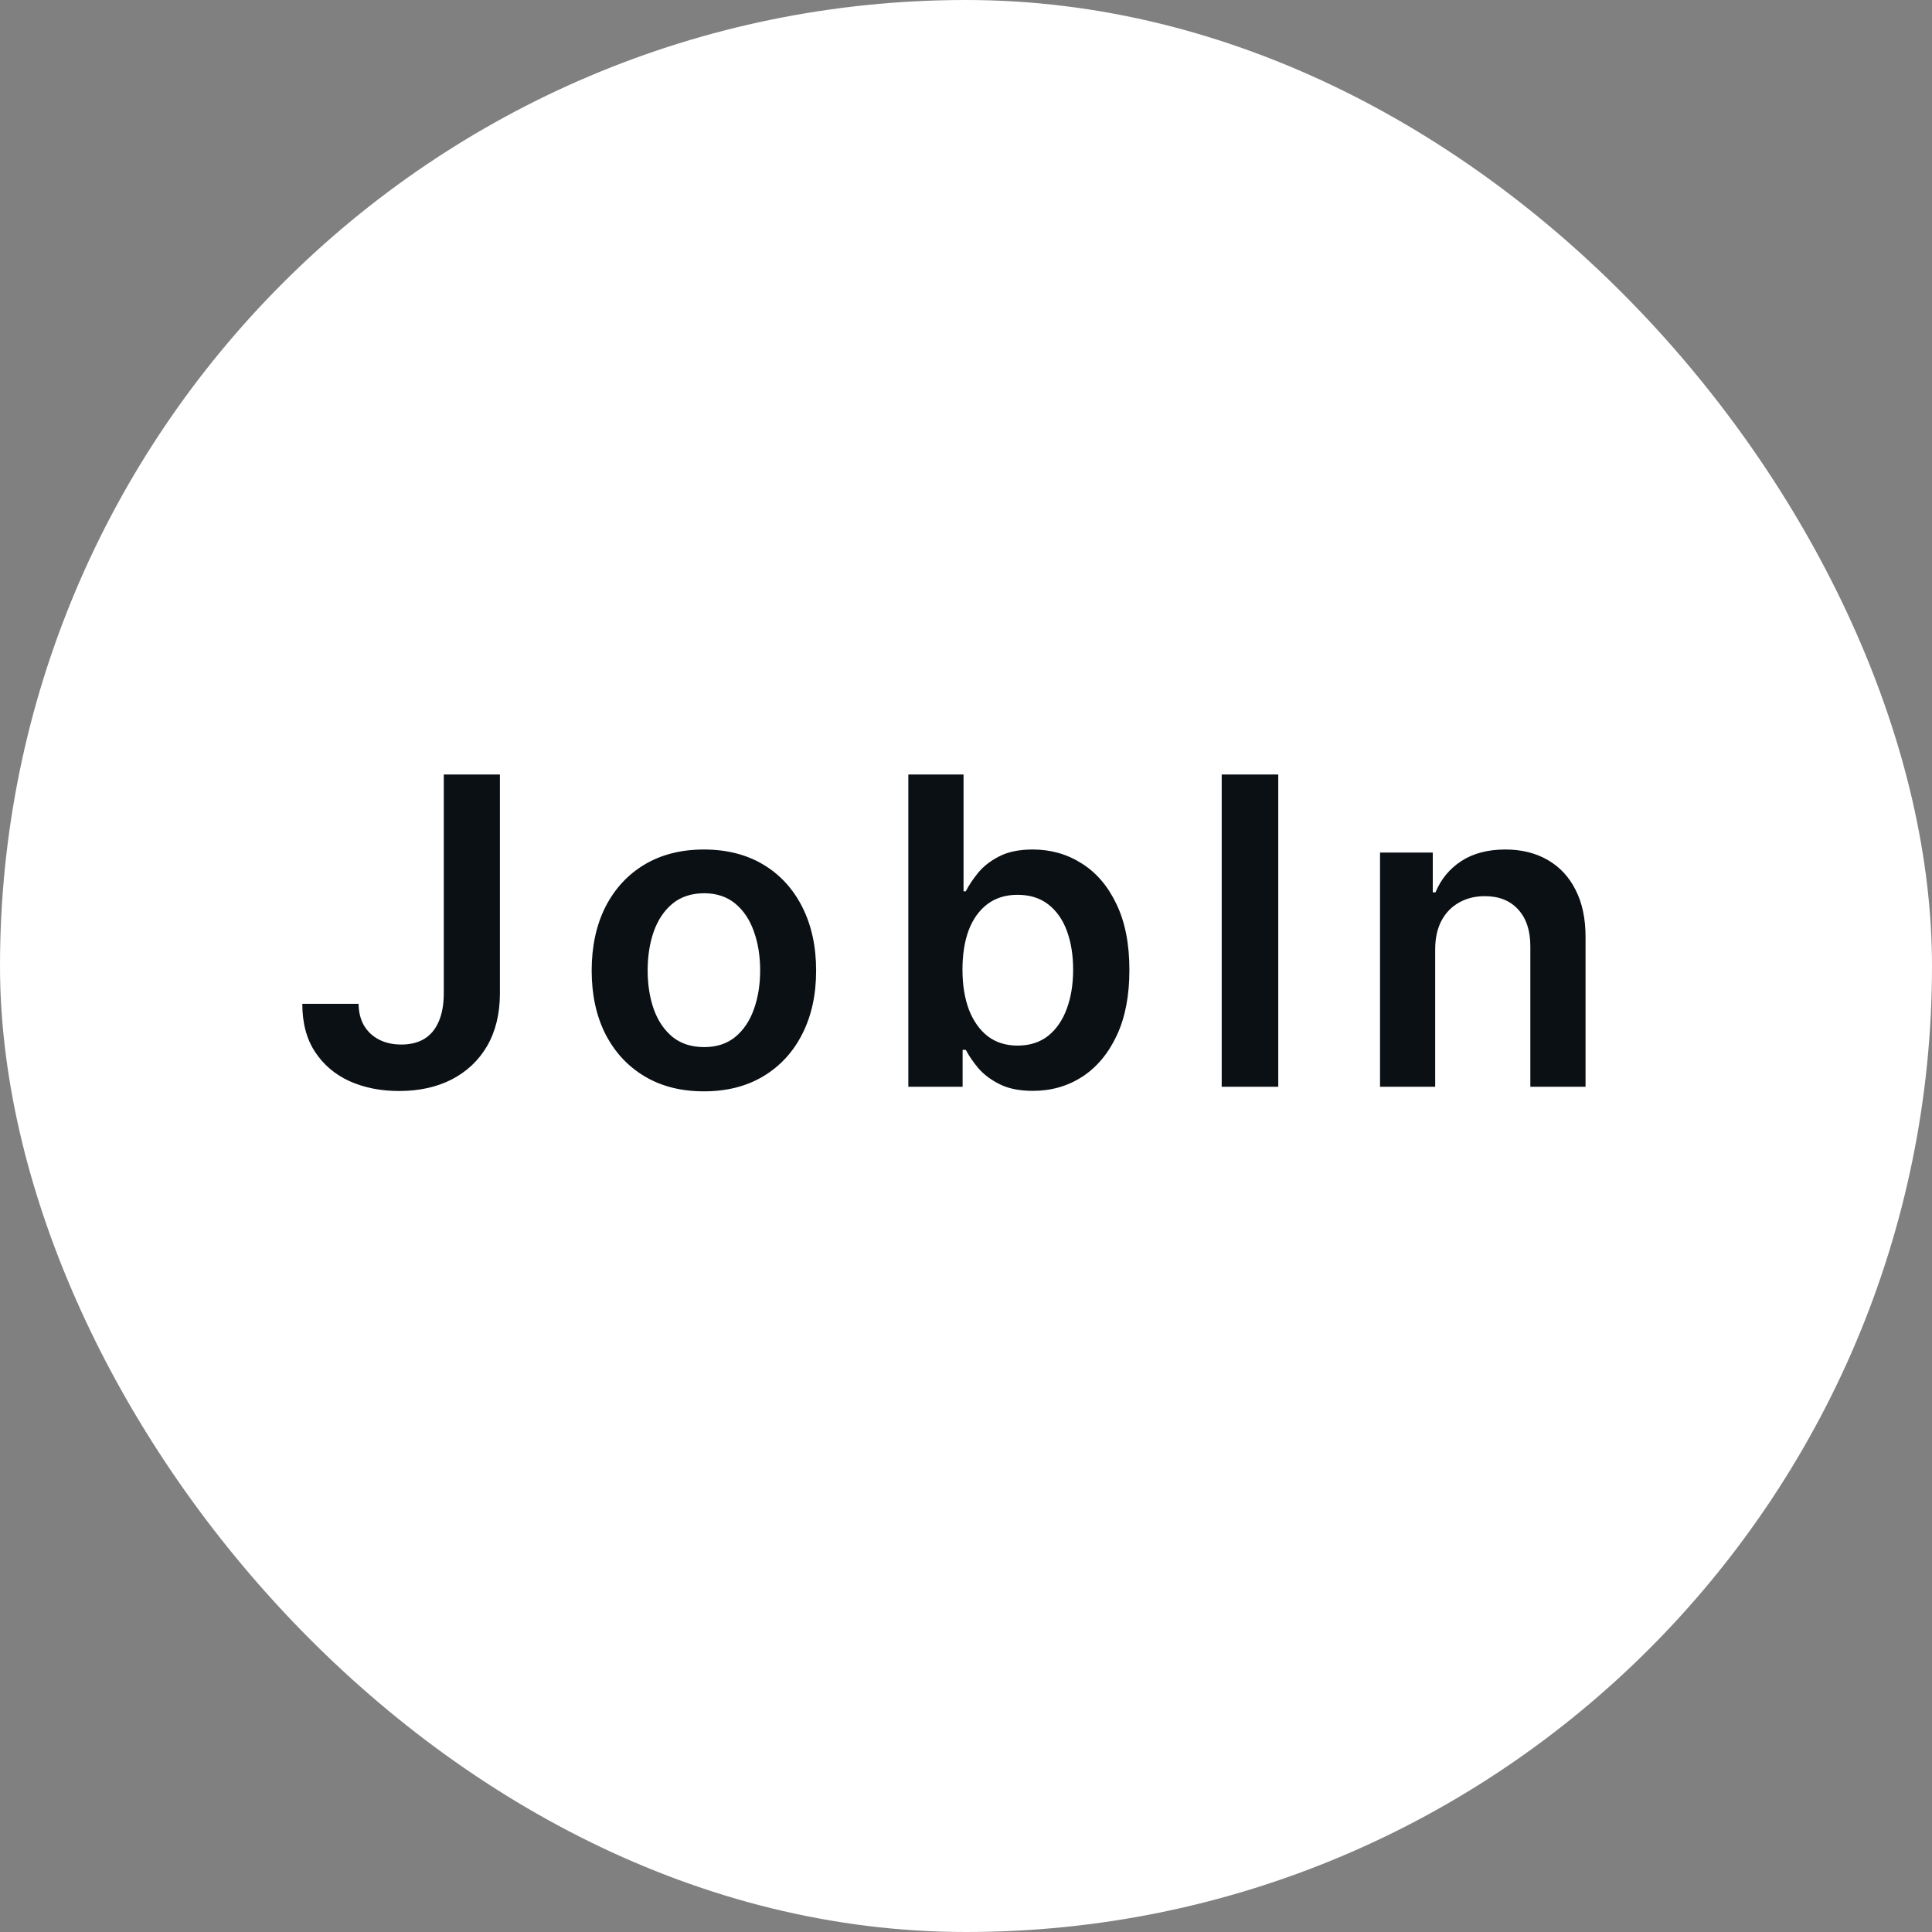 <svg width="40" height="40" viewBox="0 0 40 40" fill="none" xmlns="http://www.w3.org/2000/svg">
<rect x="0" y="0" width="40" height="40" fill="#808080" stroke="none"/>
<rect width="40" height="40" rx="20" fill="white"/>
<path d="M9.188 16.035H10.35V20.581C10.348 20.997 10.259 21.356 10.085 21.657C9.91 21.956 9.666 22.186 9.352 22.349C9.041 22.508 8.678 22.588 8.263 22.588C7.884 22.588 7.544 22.521 7.241 22.386C6.94 22.25 6.701 22.048 6.524 21.78C6.347 21.513 6.259 21.181 6.259 20.783H7.424C7.426 20.957 7.464 21.108 7.537 21.234C7.613 21.36 7.717 21.457 7.85 21.525C7.982 21.592 8.135 21.626 8.307 21.626C8.495 21.626 8.654 21.587 8.784 21.509C8.915 21.429 9.013 21.311 9.081 21.155C9.15 21 9.186 20.808 9.188 20.581V16.035ZM14.573 22.595C14.1 22.595 13.69 22.491 13.342 22.282C12.995 22.074 12.726 21.782 12.534 21.408C12.345 21.033 12.25 20.596 12.25 20.095C12.25 19.594 12.345 19.155 12.534 18.778C12.726 18.402 12.995 18.109 13.342 17.901C13.69 17.693 14.1 17.588 14.573 17.588C15.047 17.588 15.457 17.693 15.805 17.901C16.152 18.109 16.42 18.402 16.61 18.778C16.801 19.155 16.897 19.594 16.897 20.095C16.897 20.596 16.801 21.033 16.61 21.408C16.42 21.782 16.152 22.074 15.805 22.282C15.457 22.491 15.047 22.595 14.573 22.595ZM14.58 21.679C14.837 21.679 15.051 21.609 15.224 21.468C15.396 21.325 15.525 21.133 15.609 20.893C15.695 20.653 15.738 20.386 15.738 20.091C15.738 19.795 15.695 19.526 15.609 19.287C15.525 19.045 15.396 18.852 15.224 18.709C15.051 18.566 14.837 18.494 14.58 18.494C14.317 18.494 14.098 18.566 13.923 18.709C13.751 18.852 13.621 19.045 13.535 19.287C13.451 19.526 13.409 19.795 13.409 20.091C13.409 20.386 13.451 20.653 13.535 20.893C13.621 21.133 13.751 21.325 13.923 21.468C14.098 21.609 14.317 21.679 14.58 21.679ZM18.806 22.5V16.035H19.949V18.453H19.996C20.055 18.335 20.138 18.21 20.245 18.078C20.353 17.943 20.498 17.828 20.681 17.734C20.864 17.637 21.098 17.588 21.382 17.588C21.756 17.588 22.094 17.684 22.395 17.876C22.698 18.065 22.938 18.346 23.115 18.718C23.294 19.089 23.383 19.543 23.383 20.082C23.383 20.614 23.296 21.067 23.121 21.439C22.946 21.812 22.709 22.096 22.408 22.292C22.107 22.487 21.766 22.585 21.385 22.585C21.107 22.585 20.877 22.539 20.694 22.446C20.511 22.354 20.363 22.242 20.252 22.112C20.142 21.979 20.057 21.854 19.996 21.736H19.93V22.5H18.806ZM19.927 20.076C19.927 20.389 19.971 20.664 20.059 20.9C20.15 21.135 20.279 21.319 20.447 21.452C20.618 21.582 20.824 21.648 21.066 21.648C21.319 21.648 21.53 21.58 21.701 21.446C21.871 21.309 21.999 21.123 22.086 20.887C22.174 20.649 22.218 20.379 22.218 20.076C22.218 19.775 22.175 19.508 22.089 19.274C22.003 19.04 21.874 18.857 21.704 18.725C21.533 18.592 21.321 18.526 21.066 18.526C20.822 18.526 20.615 18.59 20.444 18.718C20.274 18.847 20.144 19.027 20.056 19.258C19.97 19.49 19.927 19.762 19.927 20.076ZM26.465 16.035V22.5H25.294V16.035H26.465ZM29.714 19.659V22.5H28.572V17.651H29.664V18.475H29.721C29.832 18.204 30.01 17.988 30.254 17.828C30.5 17.668 30.804 17.588 31.166 17.588C31.501 17.588 31.792 17.66 32.041 17.803C32.291 17.946 32.485 18.153 32.621 18.425C32.76 18.696 32.829 19.026 32.827 19.413V22.5H31.684V19.59C31.684 19.266 31.6 19.012 31.431 18.829C31.265 18.646 31.035 18.554 30.74 18.554C30.54 18.554 30.362 18.599 30.207 18.687C30.053 18.773 29.932 18.898 29.844 19.062C29.757 19.227 29.714 19.425 29.714 19.659Z" fill="#0B1015"/>
</svg>
